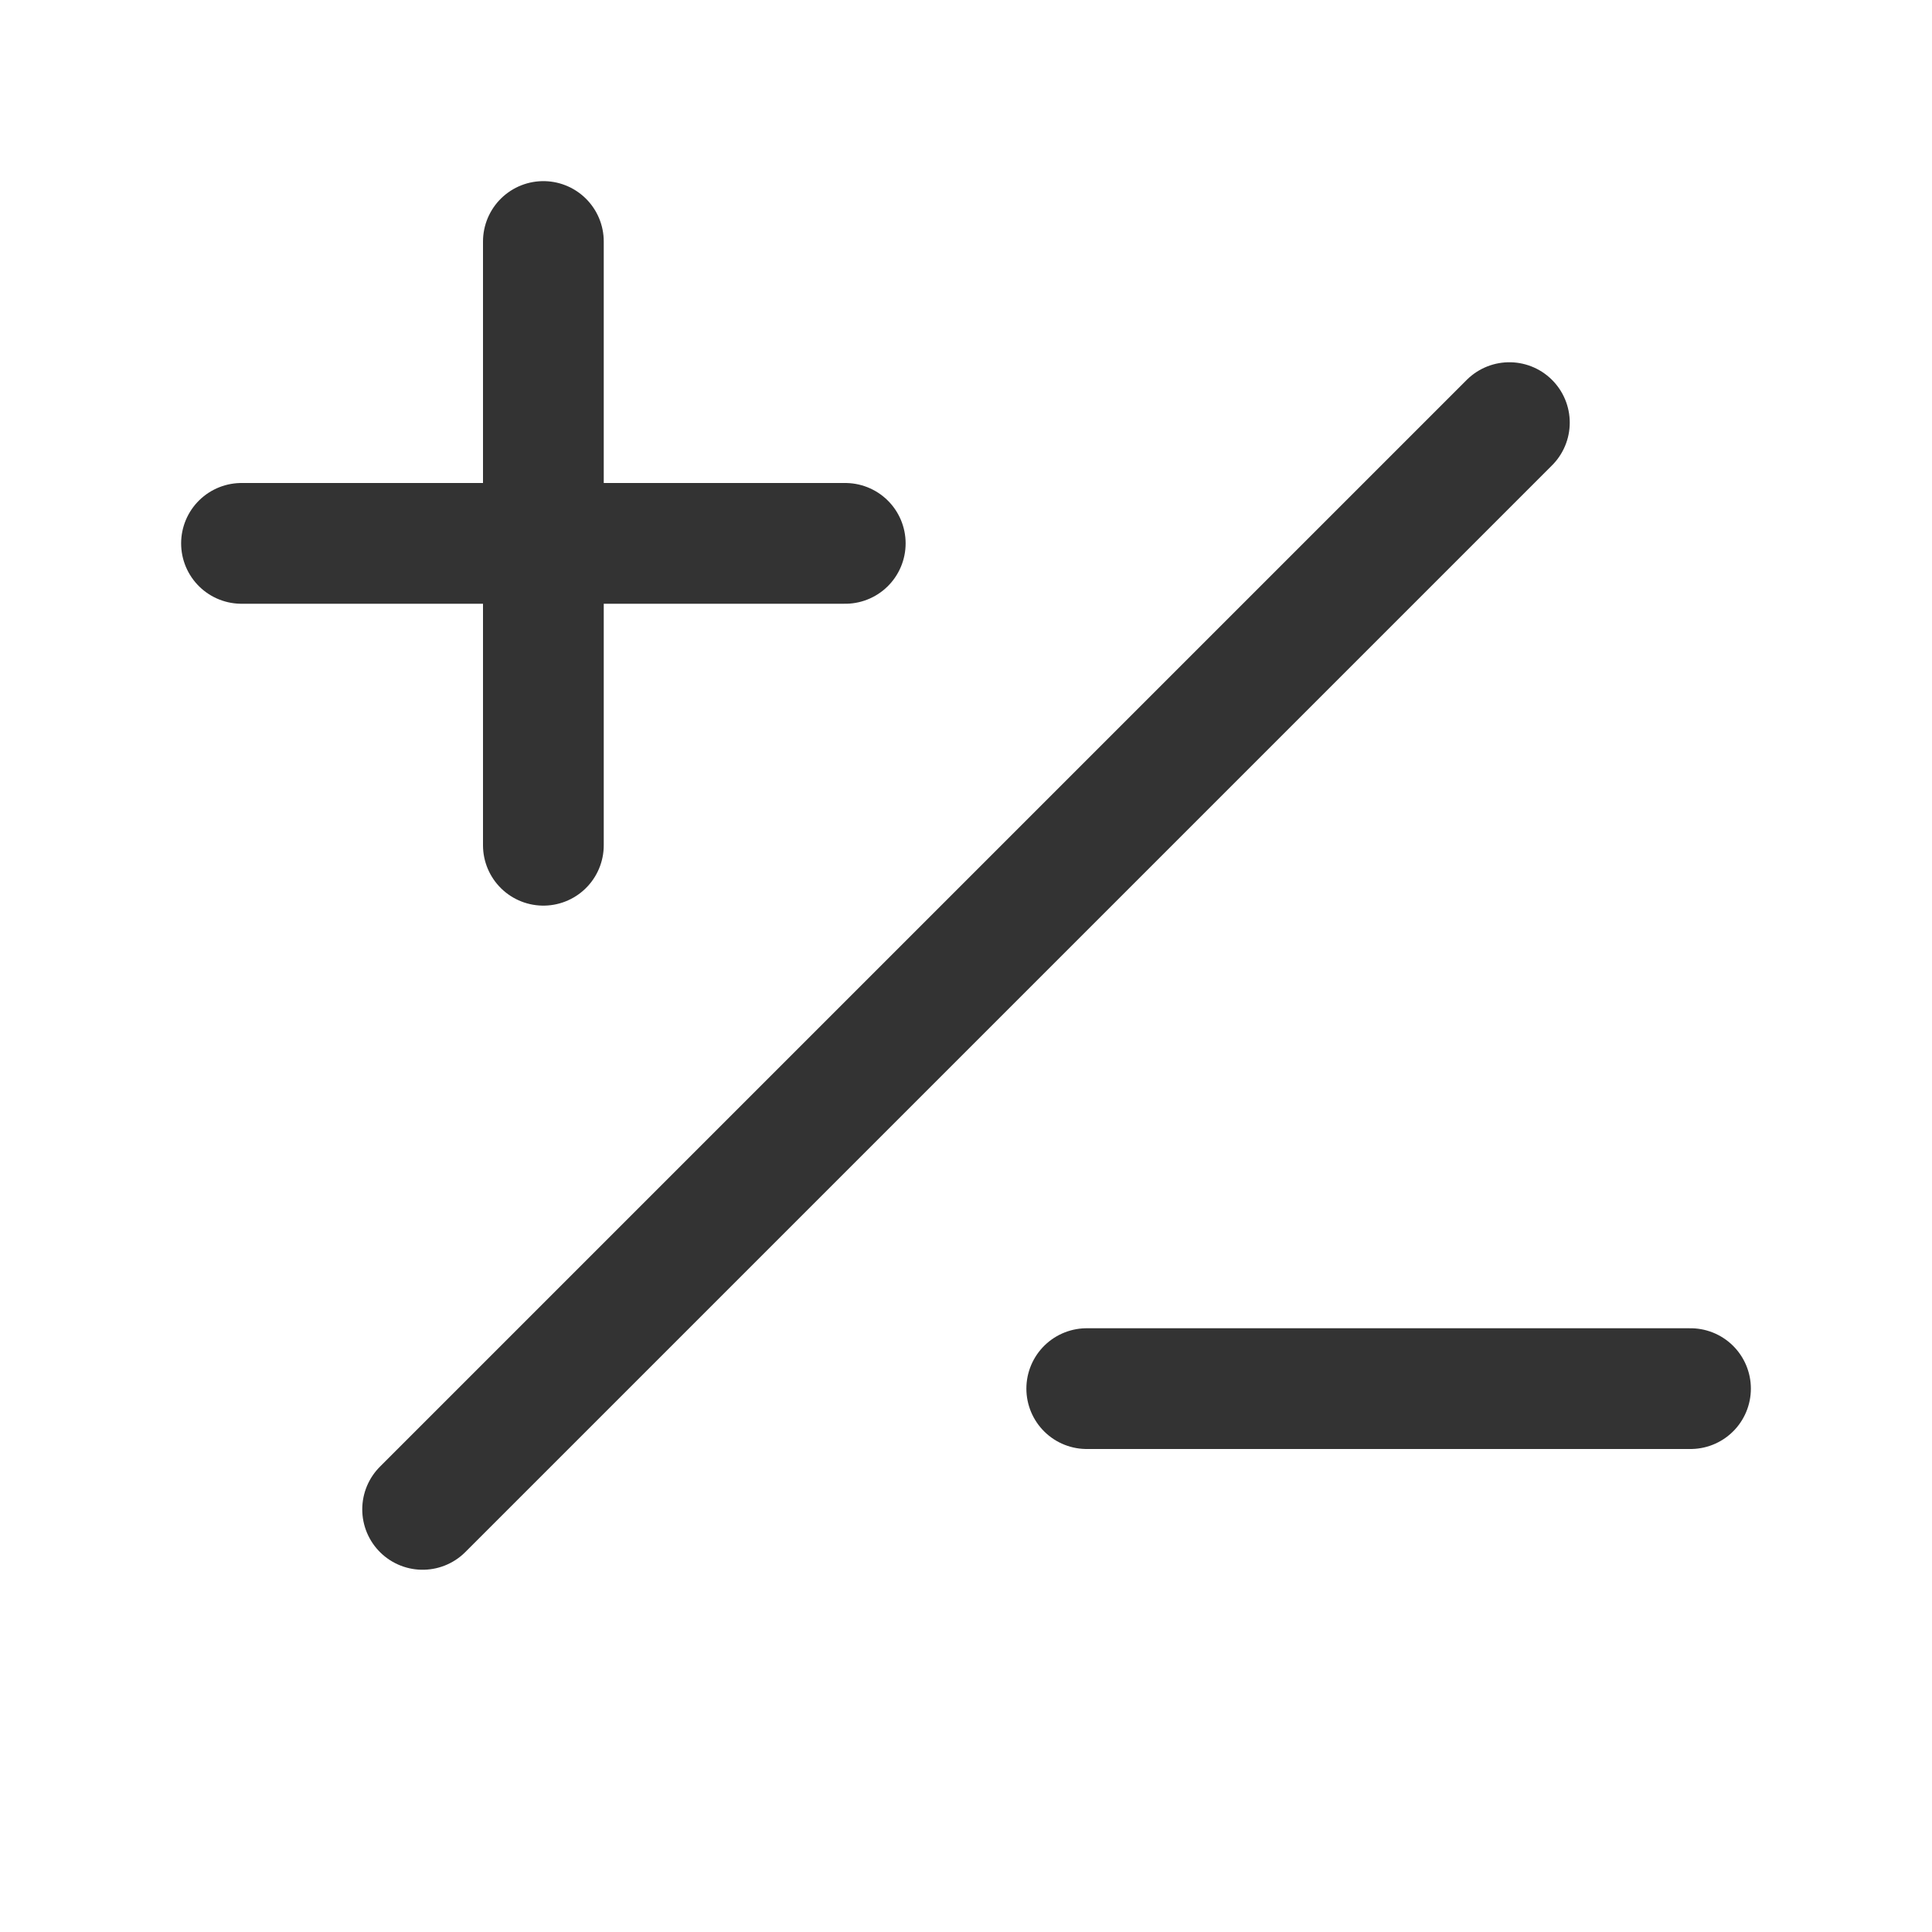 <?xml version="1.0" ?><svg viewBox="0 0 256 256" xmlns="http://www.w3.org/2000/svg"><rect fill="none" height="256" width="256"/><line stroke="#333" stroke-linecap="round" stroke-linejoin="round" stroke-width="16" x1="200" x2="56" y1="56" y2="200"/><line fill="none" stroke="#333" stroke-linecap="round" stroke-linejoin="round" stroke-width="16" x1="32" x2="112" y1="72" y2="72"/><line fill="none" stroke="#333" stroke-linecap="round" stroke-linejoin="round" stroke-width="16" x1="72" x2="72" y1="32" y2="112"/><line fill="none" stroke="#333" stroke-linecap="round" stroke-linejoin="round" stroke-width="16" x1="144" x2="224" y1="184" y2="184"/></svg>